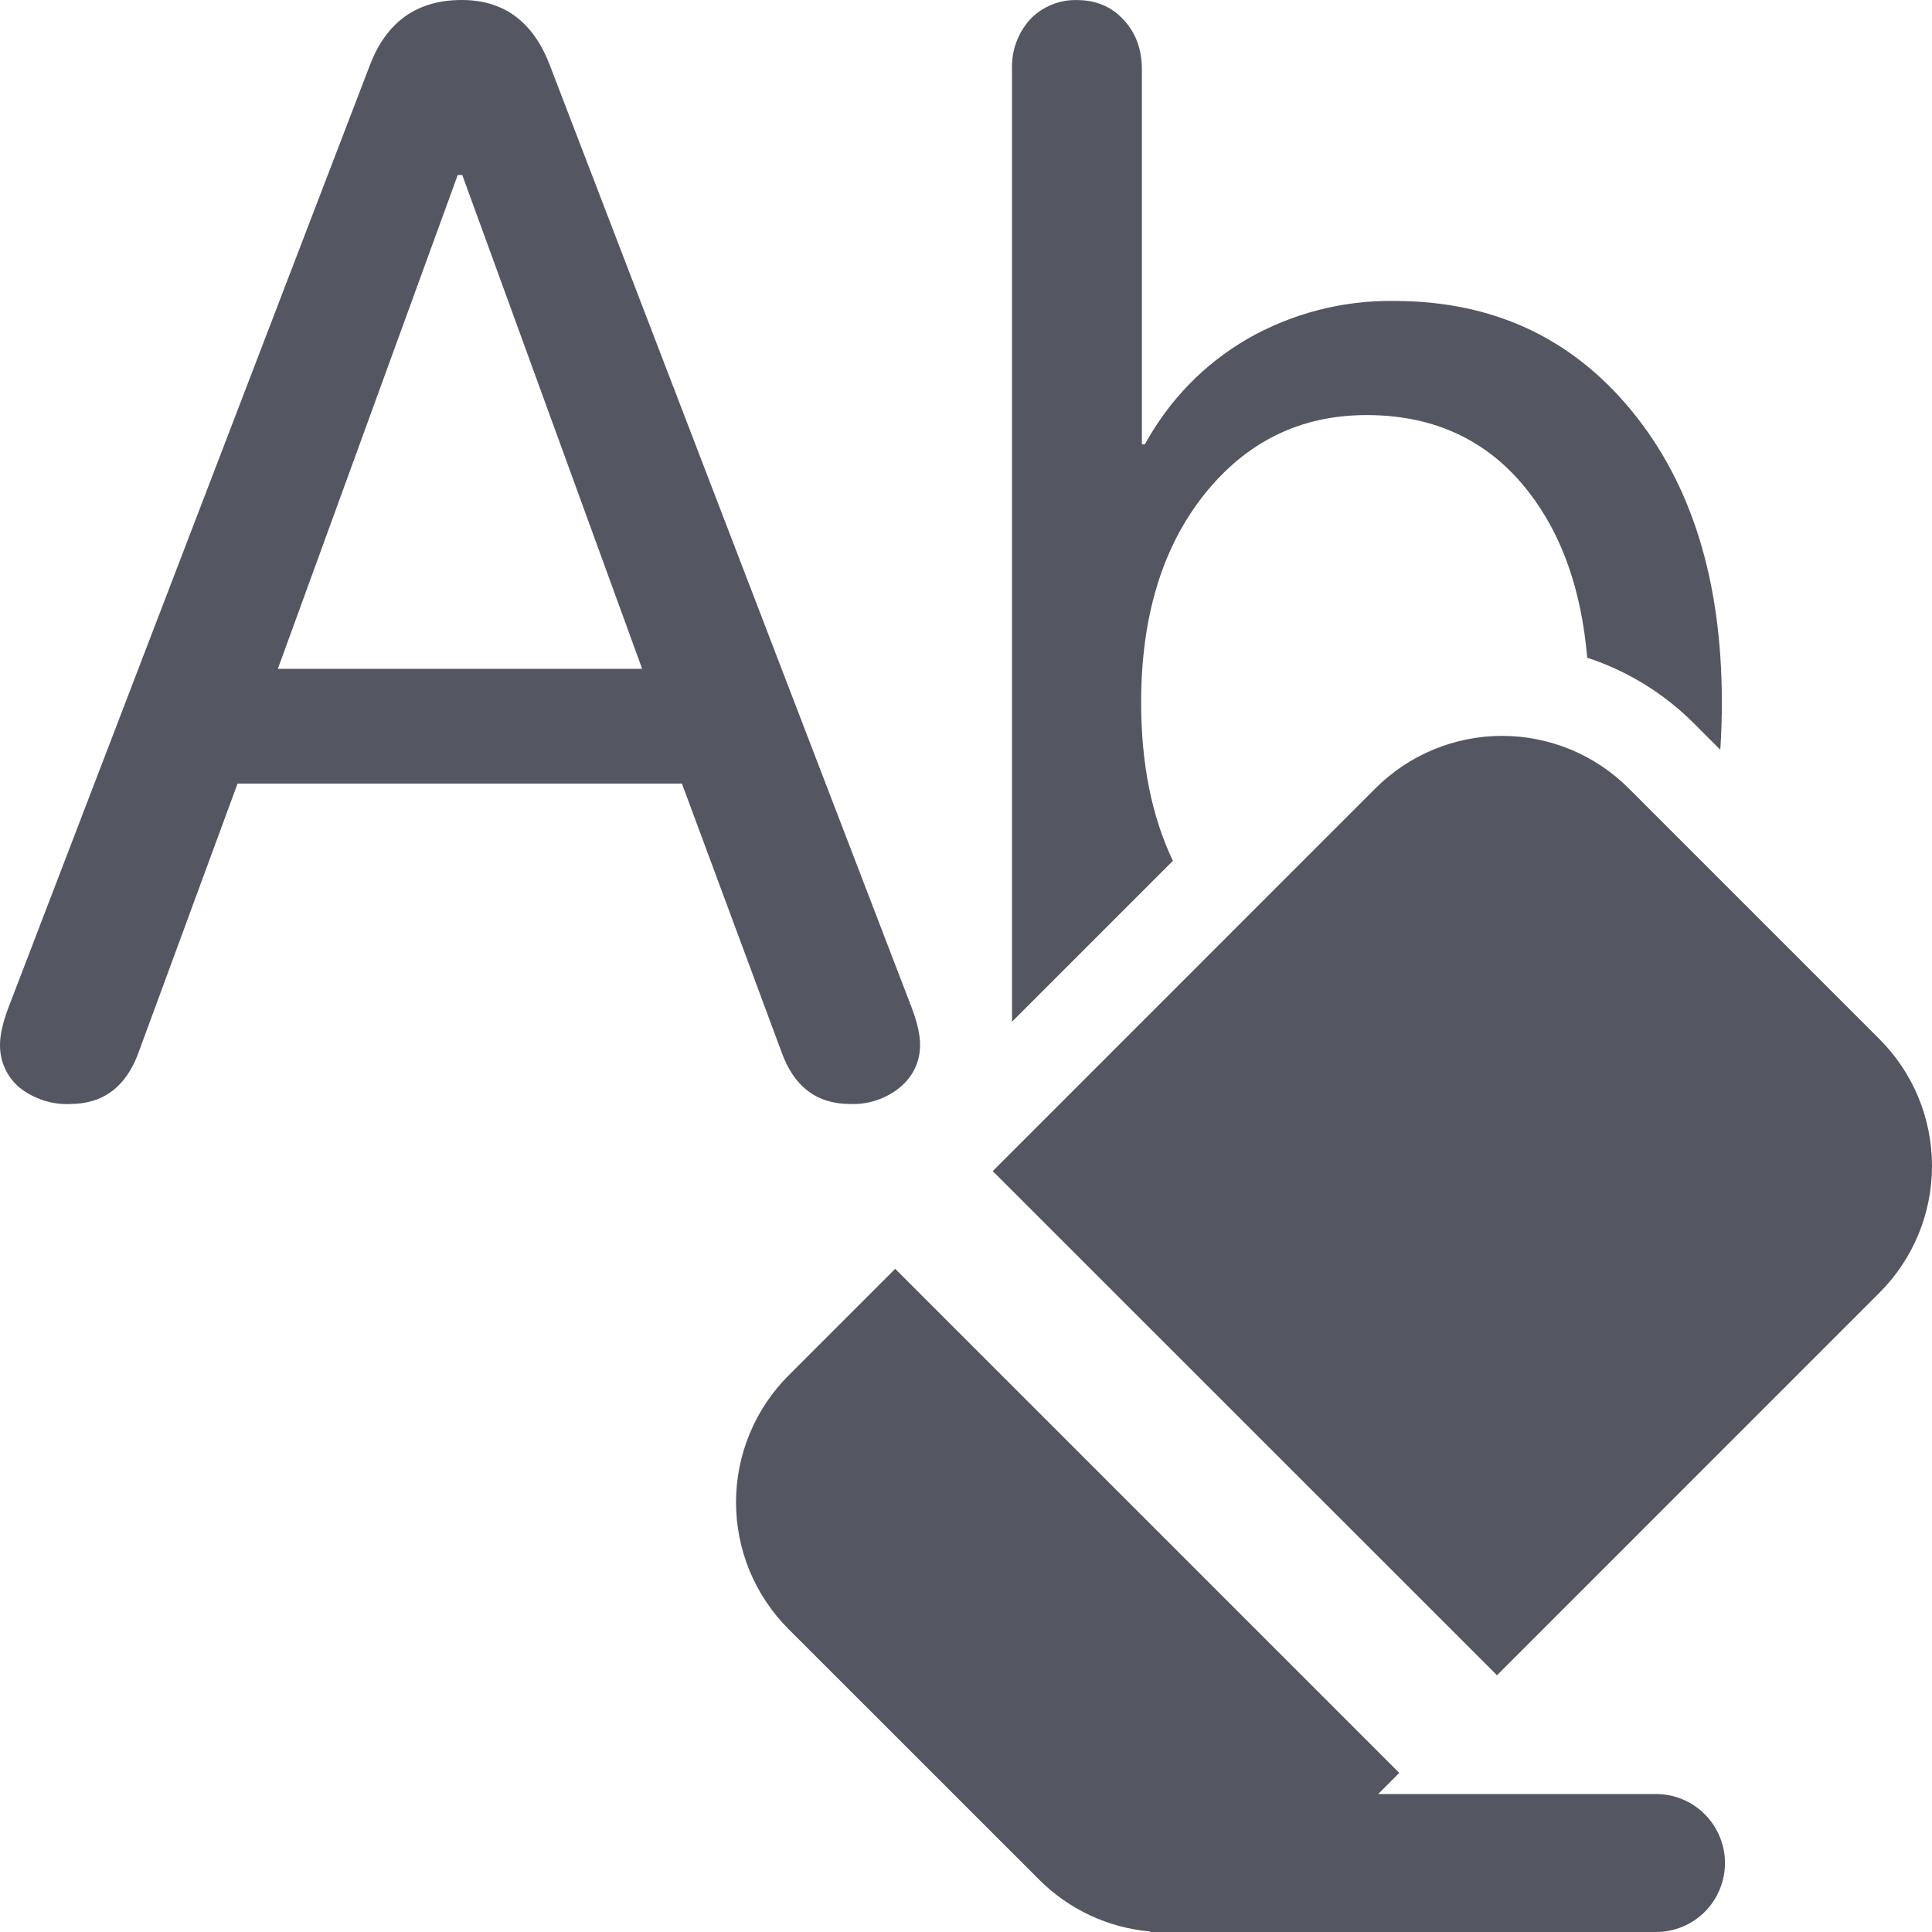 <svg width="26" height="26" viewBox="0 0 26 26" fill="none" xmlns="http://www.w3.org/2000/svg">
<path d="M0.942 14.858C0.696 14.867 0.455 14.788 0.261 14.635C0.178 14.565 0.111 14.477 0.066 14.377C0.021 14.278 -0.001 14.17 7.53235e-05 14.061C7.53235e-05 13.925 0.038 13.758 0.115 13.556L4.977 0.879C5.2 0.293 5.612 0 6.213 0C6.779 0 7.172 0.29 7.396 0.869L12.267 13.555C12.344 13.756 12.382 13.925 12.382 14.06C12.382 14.287 12.292 14.48 12.11 14.635C11.921 14.788 11.683 14.867 11.44 14.857C10.993 14.857 10.685 14.624 10.518 14.16L9.177 10.545H3.197L1.866 14.16C1.699 14.624 1.39 14.857 0.943 14.857L0.942 14.858ZM3.74 9.001H8.642L6.221 2.355H6.16L3.739 9.001H3.74Z" fill="#545762"/>
<path d="M13.359 15.76L20.146 22.545L25.291 17.399C25.516 17.175 25.694 16.909 25.816 16.616C25.937 16.323 26 16.01 26 15.693C26 15.375 25.938 15.061 25.817 14.768C25.696 14.475 25.518 14.209 25.294 13.985L21.921 10.612C21.697 10.387 21.431 10.209 21.138 10.087C20.845 9.966 20.531 9.903 20.213 9.903C19.896 9.903 19.582 9.966 19.289 10.088C18.995 10.21 18.73 10.389 18.506 10.613L13.36 15.76H13.359Z" fill="#545762"/>
<path d="M15.783 11.586L13.619 13.75V0.936C13.609 0.689 13.696 0.447 13.861 0.262C13.942 0.177 14.04 0.11 14.149 0.065C14.257 0.02 14.374 -0.002 14.492 0.001C14.747 0.001 14.955 0.088 15.116 0.261C15.283 0.437 15.367 0.661 15.367 0.936V5.979H15.407C15.741 5.376 16.201 4.903 16.784 4.562C17.385 4.218 18.069 4.04 18.762 4.05C20.082 4.05 21.147 4.541 21.956 5.526C22.767 6.511 23.172 7.82 23.172 9.454C23.172 9.672 23.165 9.884 23.151 10.09L22.797 9.736C22.394 9.332 21.902 9.029 21.36 8.851C21.282 7.945 21.022 7.204 20.58 6.631C20.045 5.934 19.314 5.586 18.391 5.586C17.499 5.586 16.77 5.945 16.201 6.661C15.639 7.372 15.357 8.303 15.357 9.454C15.357 10.278 15.5 10.989 15.785 11.586H15.783Z" fill="#545762"/>
<path d="M18.832 23.86L12.047 17.075L10.614 18.508C10.39 18.732 10.211 18.998 10.09 19.291C9.968 19.584 9.905 19.898 9.905 20.215C9.905 20.532 9.967 20.846 10.088 21.14C10.21 21.433 10.387 21.699 10.612 21.924L13.984 25.295C14.385 25.697 14.915 25.944 15.48 25.993L15.476 26H22.285C22.532 26 22.768 25.903 22.942 25.729C23.116 25.554 23.214 25.318 23.214 25.072C23.214 24.826 23.116 24.59 22.942 24.415C22.768 24.241 22.532 24.143 22.285 24.143H18.547L18.831 23.859L18.832 23.86Z" fill="#545762"/>
</svg>
